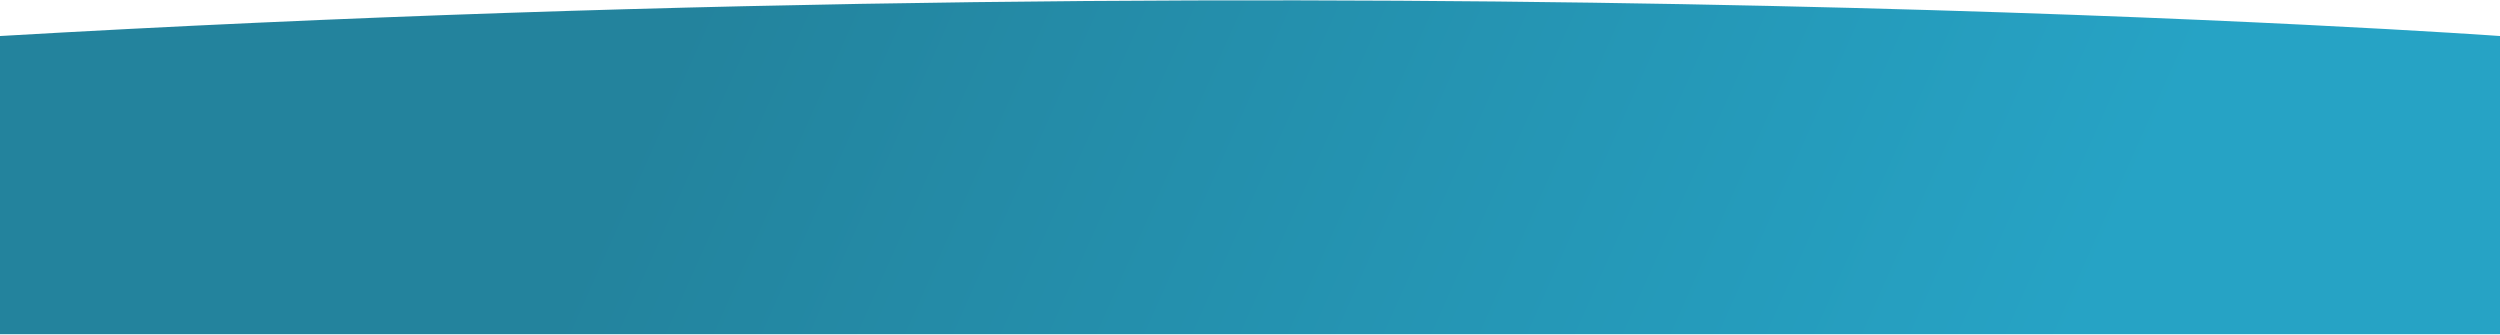 <svg width="1920" height="257" viewBox="0 0 1920 257" fill="none" xmlns="http://www.w3.org/2000/svg">
<path d="M0 27.665C1062.5 -34.001 1920 27.665 1920 27.665V256.665H0C0 256.665 -0 114.665 0 27.665Z" fill="url(#paint0_linear_3875_123993)"/>
<defs>
<linearGradient id="paint0_linear_3875_123993" x1="519.442" y1="32.54" x2="1499.92" y2="470.135" gradientUnits="userSpaceOnUse">
<stop stop-color="#23839D"/>
<stop offset="1" stop-color="#26A3C5"/>
</linearGradient>
</defs>
</svg>
